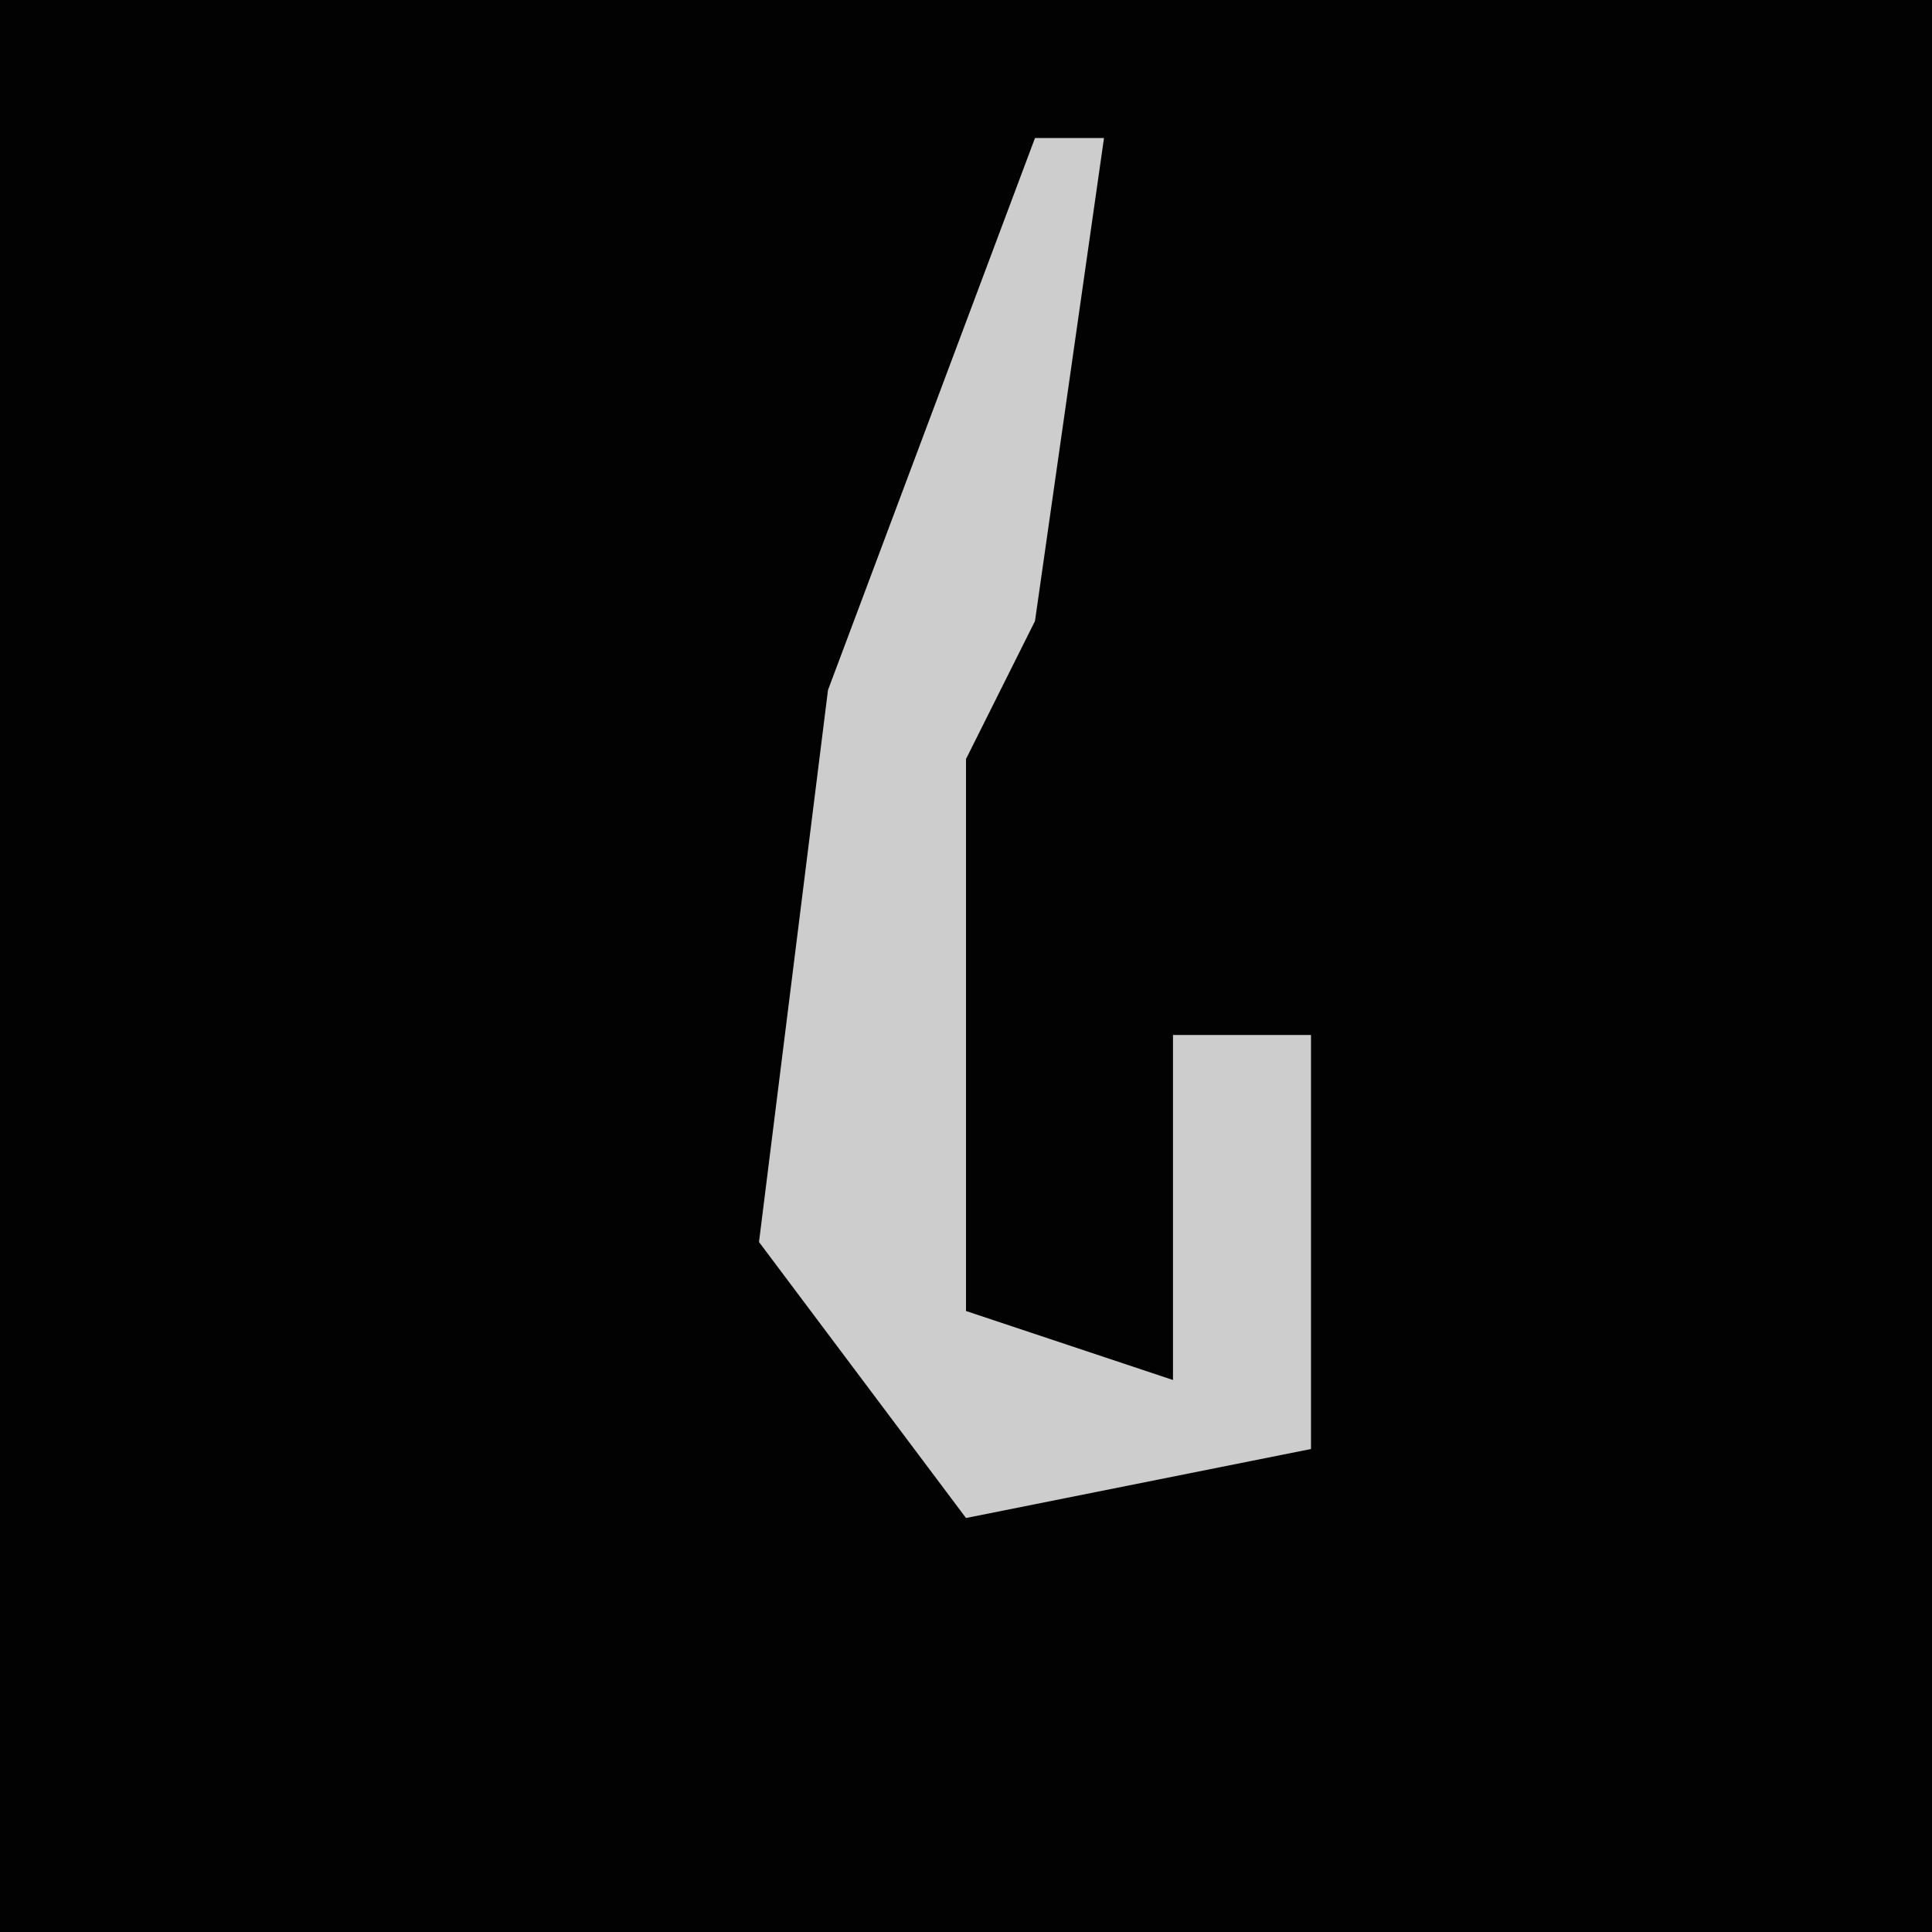 <?xml version="1.0" encoding="UTF-8"?>
<svg version="1.1" xmlns="http://www.w3.org/2000/svg" width="28" height="28">
<path d="M0,0 L28,0 L28,28 L0,28 Z " fill="#020202" transform="translate(0,0)"/>
<path d="M0,0 L1,0 L0,7 L-1,9 L-1,17 L2,18 L2,13 L4,13 L4,19 L-1,20 L-4,16 L-3,8 Z " fill="#CDCDCD" transform="translate(15,2)"/>
</svg>
